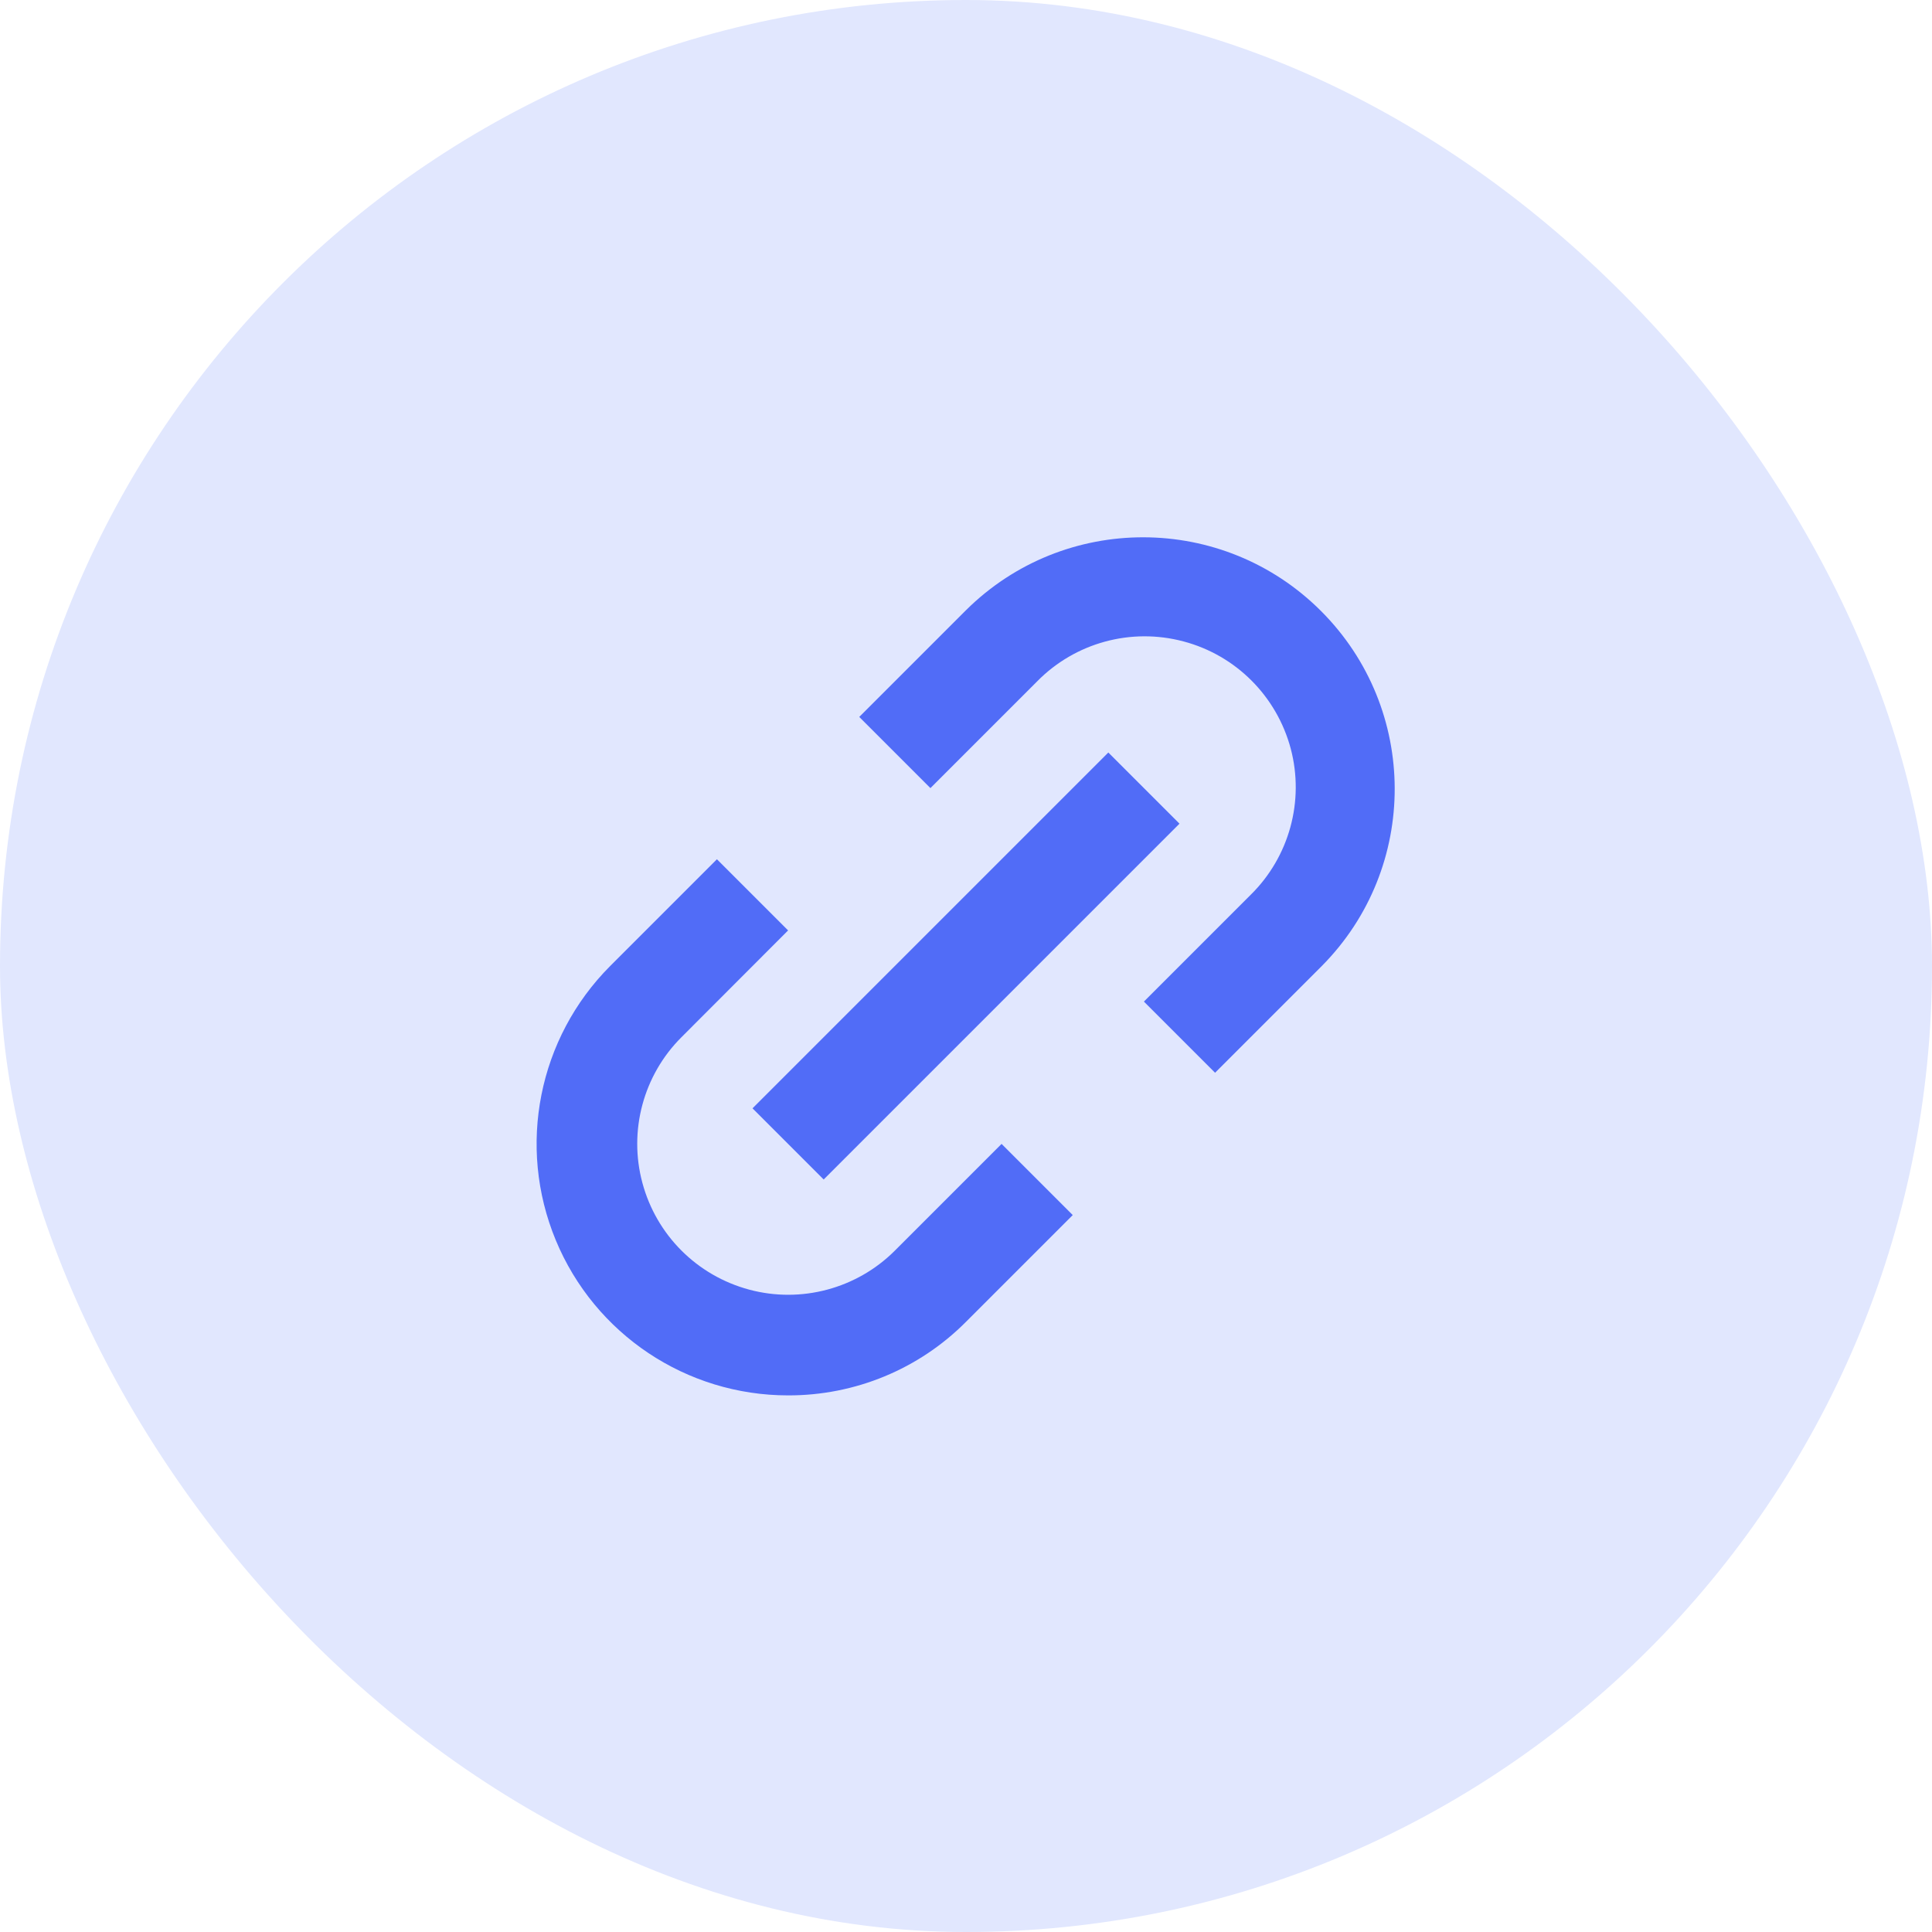 <svg width="12" height="12" viewBox="0 0 12 12" fill="none" xmlns="http://www.w3.org/2000/svg">
<g clip-path="url(#clip0_2_223)">
<rect width="12" height="12" fill="#E1E7FE"/>
<path d="M4.895 8.667C4.263 8.667 3.694 8.287 3.452 7.703C3.21 7.119 3.344 6.447 3.79 6L4.453 5.337L4.895 5.779L4.233 6.442C3.996 6.678 3.903 7.024 3.99 7.347C4.077 7.671 4.329 7.923 4.653 8.01C4.976 8.097 5.322 8.004 5.558 7.768L6.221 7.105L6.663 7.547L6 8.21C5.708 8.504 5.31 8.668 4.895 8.667ZM5.116 7.326L4.674 6.884L6.884 4.674L7.326 5.116L5.117 7.325L5.116 7.326ZM7.547 6.663L7.105 6.221L7.768 5.558C8.008 5.322 8.103 4.975 8.017 4.65C7.93 4.324 7.676 4.07 7.351 3.984C7.025 3.897 6.678 3.992 6.442 4.232L5.779 4.895L5.337 4.453L6 3.79C6.611 3.184 7.597 3.187 8.205 3.795C8.813 4.403 8.816 5.389 8.21 6L7.547 6.663V6.663Z" fill="#516CF7"/>
</g>
<defs>
<clipPath id="clip0_2_223">
<rect width="12" height="12" rx="6" fill="white"/>
</clipPath>
</defs>
</svg>
